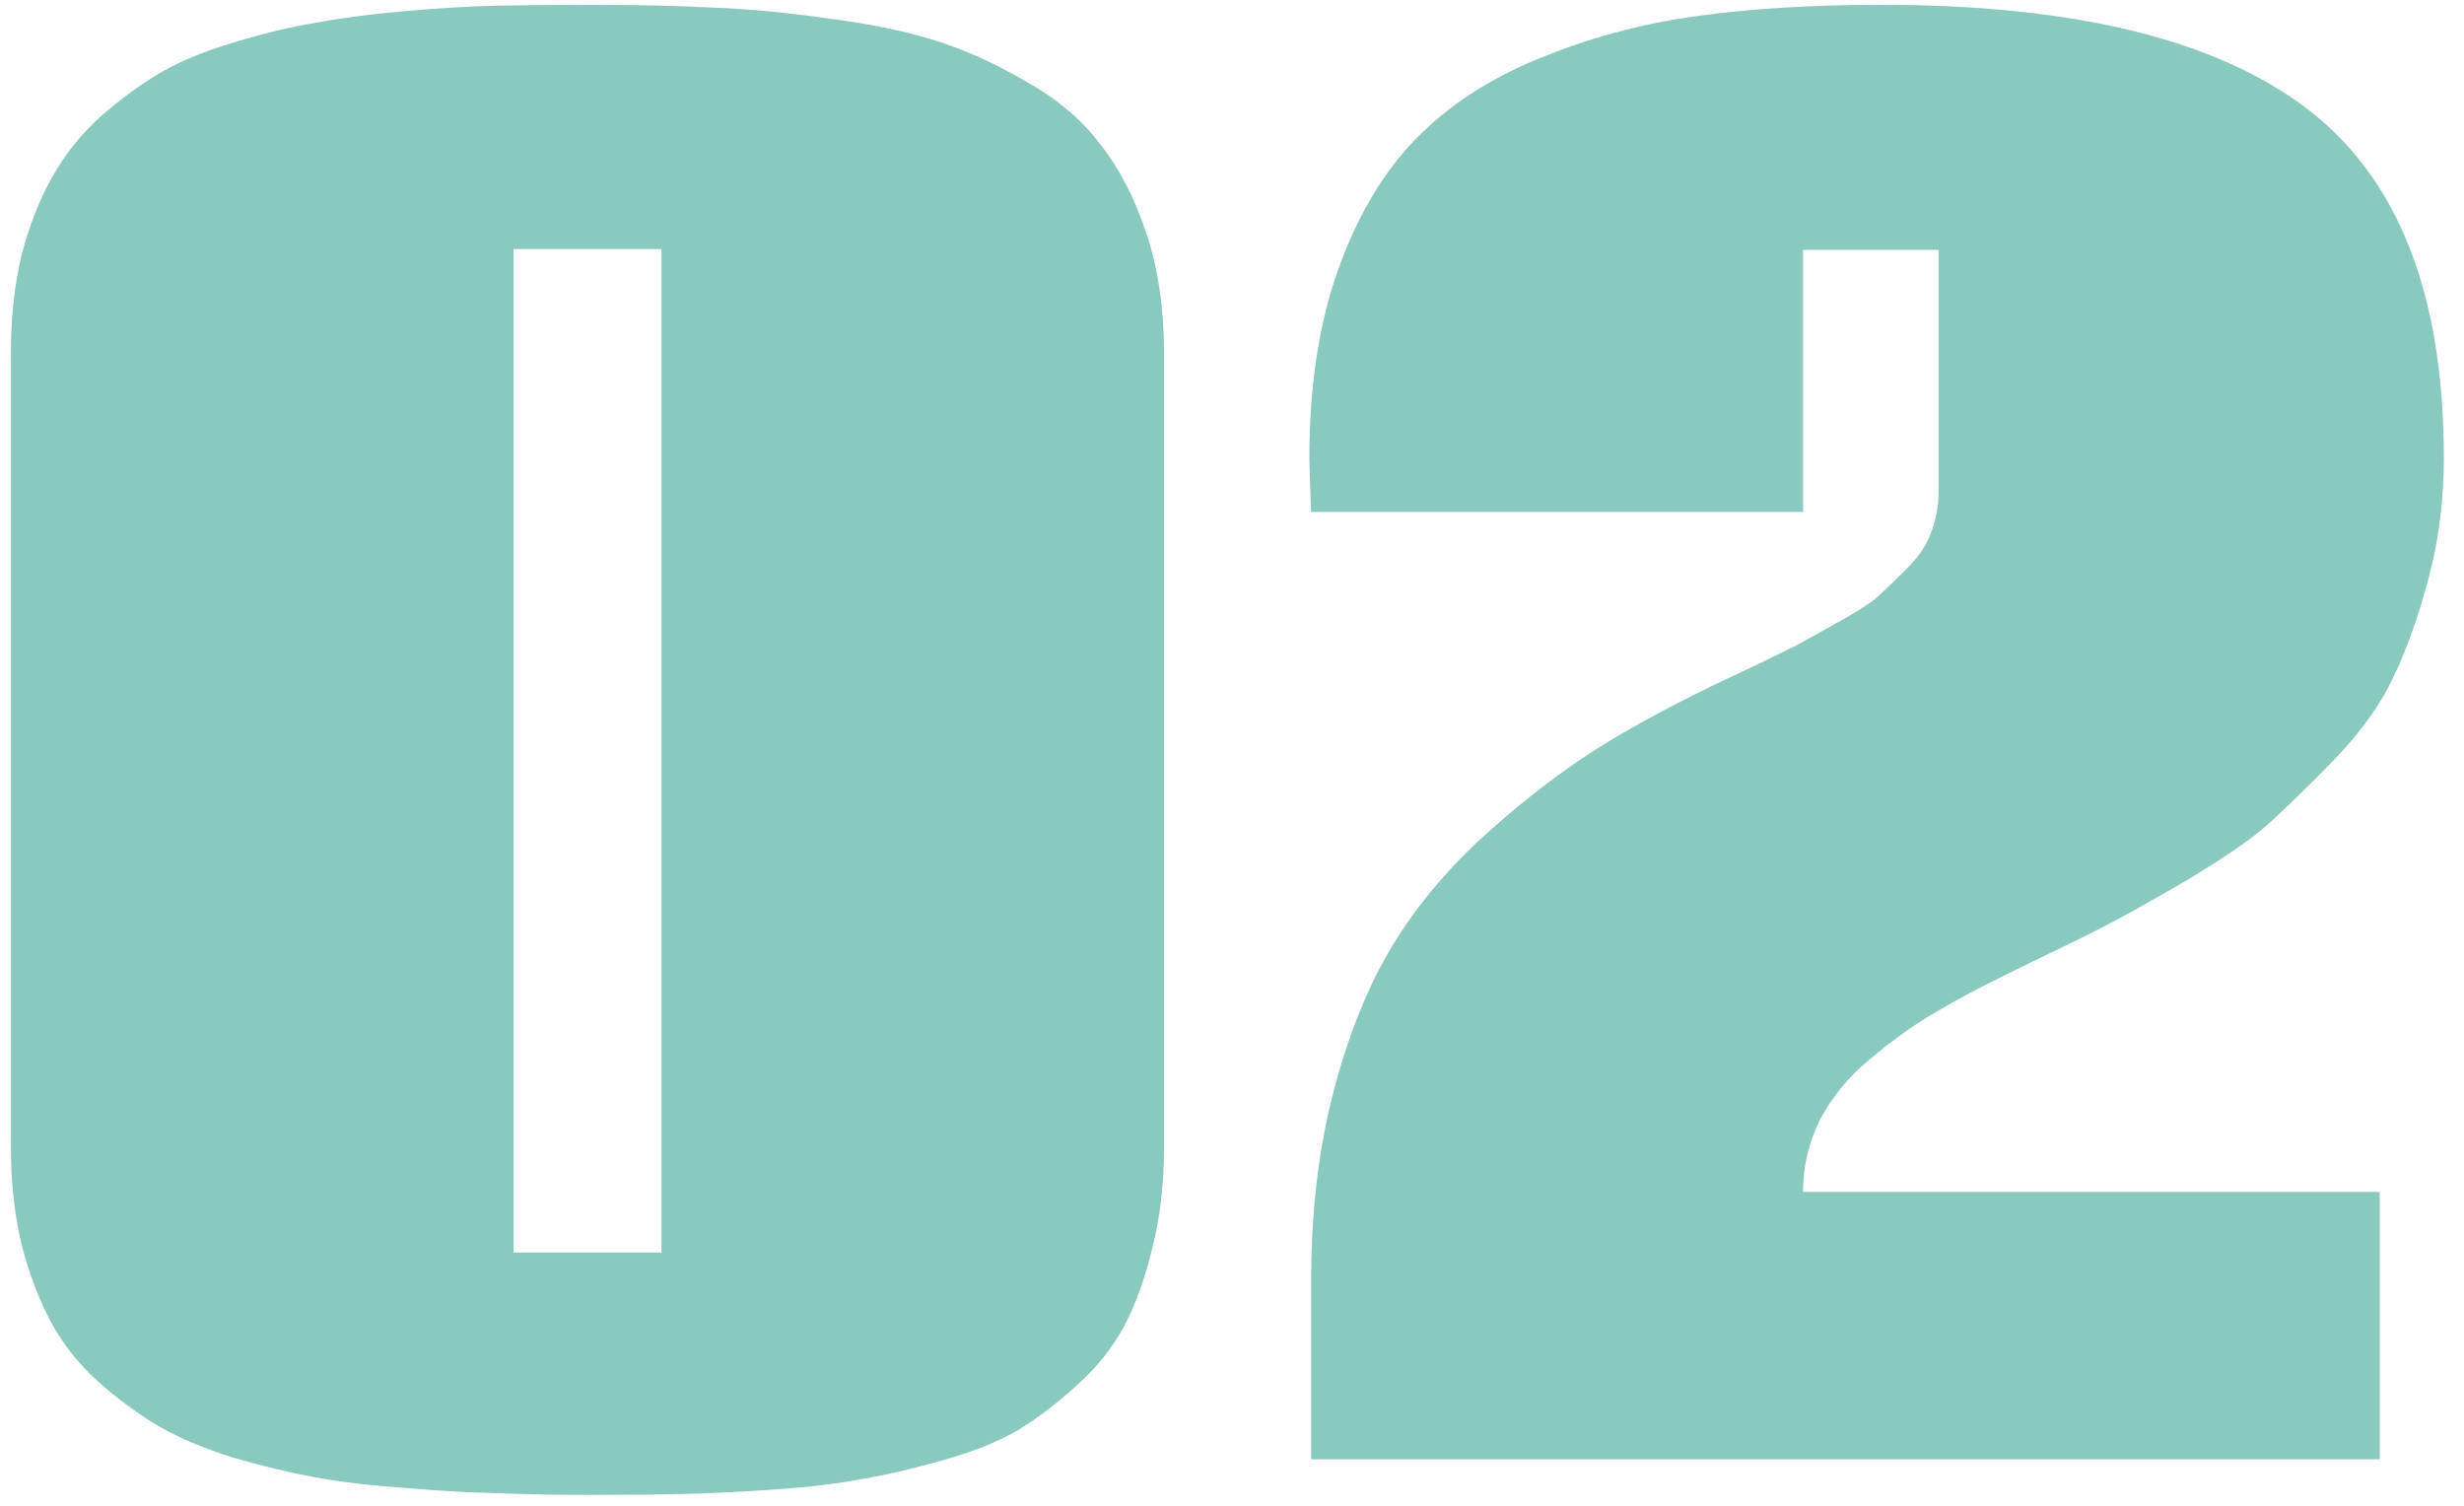<svg width="108" height="66" viewBox="0 0 108 66" fill="none" xmlns="http://www.w3.org/2000/svg">
<path d="M25.867 65.523C24.305 65.523 22.924 65.497 21.727 65.445C20.529 65.419 19.174 65.341 17.664 65.211C16.18 65.107 14.878 64.951 13.758 64.742C12.638 64.534 11.453 64.247 10.203 63.883C8.953 63.492 7.872 63.036 6.961 62.516C6.076 61.995 5.19 61.344 4.305 60.562C3.445 59.781 2.755 58.909 2.234 57.945C1.714 56.982 1.284 55.849 0.945 54.547C0.633 53.245 0.477 51.812 0.477 50.25V15.484C0.477 13.922 0.633 12.49 0.945 11.188C1.284 9.885 1.727 8.753 2.273 7.789C2.82 6.799 3.523 5.914 4.383 5.133C5.268 4.352 6.154 3.701 7.039 3.18C7.951 2.659 9.031 2.216 10.281 1.852C11.557 1.461 12.755 1.174 13.875 0.992C14.995 0.784 16.297 0.615 17.781 0.484C19.266 0.354 20.594 0.276 21.766 0.25C22.938 0.224 24.292 0.211 25.828 0.211C27.859 0.211 29.63 0.25 31.141 0.328C32.677 0.38 34.37 0.536 36.219 0.797C38.068 1.031 39.656 1.357 40.984 1.773C42.312 2.19 43.641 2.789 44.969 3.57C46.323 4.326 47.404 5.237 48.211 6.305C49.044 7.346 49.721 8.648 50.242 10.211C50.763 11.773 51.023 13.531 51.023 15.484V50.25C51.023 51.865 50.854 53.336 50.516 54.664C50.203 55.992 49.786 57.151 49.266 58.141C48.745 59.104 48.042 59.977 47.156 60.758C46.297 61.539 45.438 62.19 44.578 62.711C43.719 63.206 42.638 63.635 41.336 64C40.06 64.365 38.888 64.638 37.82 64.82C36.753 65.029 35.45 65.185 33.914 65.289C32.378 65.393 31.049 65.458 29.93 65.484C28.836 65.51 27.482 65.523 25.867 65.523ZM22.508 54.898H28.992V10.914H22.508V54.898ZM57.469 22.438C57.417 21.24 57.391 20.458 57.391 20.094C57.391 16.943 57.807 14.195 58.641 11.852C59.474 9.508 60.594 7.607 62 6.148C63.432 4.664 65.229 3.479 67.391 2.594C69.578 1.682 71.87 1.057 74.266 0.719C76.662 0.38 79.396 0.211 82.469 0.211C90.932 0.211 97.156 1.734 101.141 4.781C105.125 7.828 107.117 12.919 107.117 20.055C107.117 21.904 106.896 23.662 106.453 25.328C106.01 26.995 105.503 28.427 104.93 29.625C104.383 30.823 103.51 32.047 102.312 33.297C101.115 34.521 100.125 35.484 99.344 36.188C98.562 36.865 97.338 37.698 95.672 38.688C94.005 39.651 92.807 40.315 92.078 40.68C91.375 41.044 90.125 41.656 88.328 42.516C88.25 42.568 88.172 42.607 88.094 42.633C88.042 42.659 87.99 42.685 87.938 42.711C86.713 43.31 85.646 43.883 84.734 44.43C83.849 44.95 82.924 45.615 81.961 46.422C81.023 47.203 80.294 48.089 79.773 49.078C79.279 50.068 79.031 51.122 79.031 52.242H104.305V63.961H57.469V56.148C57.469 53.128 57.794 50.367 58.445 47.867C59.096 45.367 59.956 43.232 61.023 41.461C62.117 39.664 63.523 37.997 65.242 36.461C66.987 34.898 68.732 33.583 70.477 32.516C72.247 31.448 74.357 30.354 76.805 29.234C77.768 28.766 78.406 28.453 78.719 28.297C79.057 28.115 79.643 27.789 80.477 27.32C81.336 26.852 81.948 26.461 82.312 26.148C82.677 25.81 83.107 25.393 83.602 24.898C84.122 24.378 84.474 23.844 84.656 23.297C84.865 22.75 84.969 22.177 84.969 21.578V10.953H79.031V22.438H57.469Z" fill="#8ACABE"/>
</svg>
